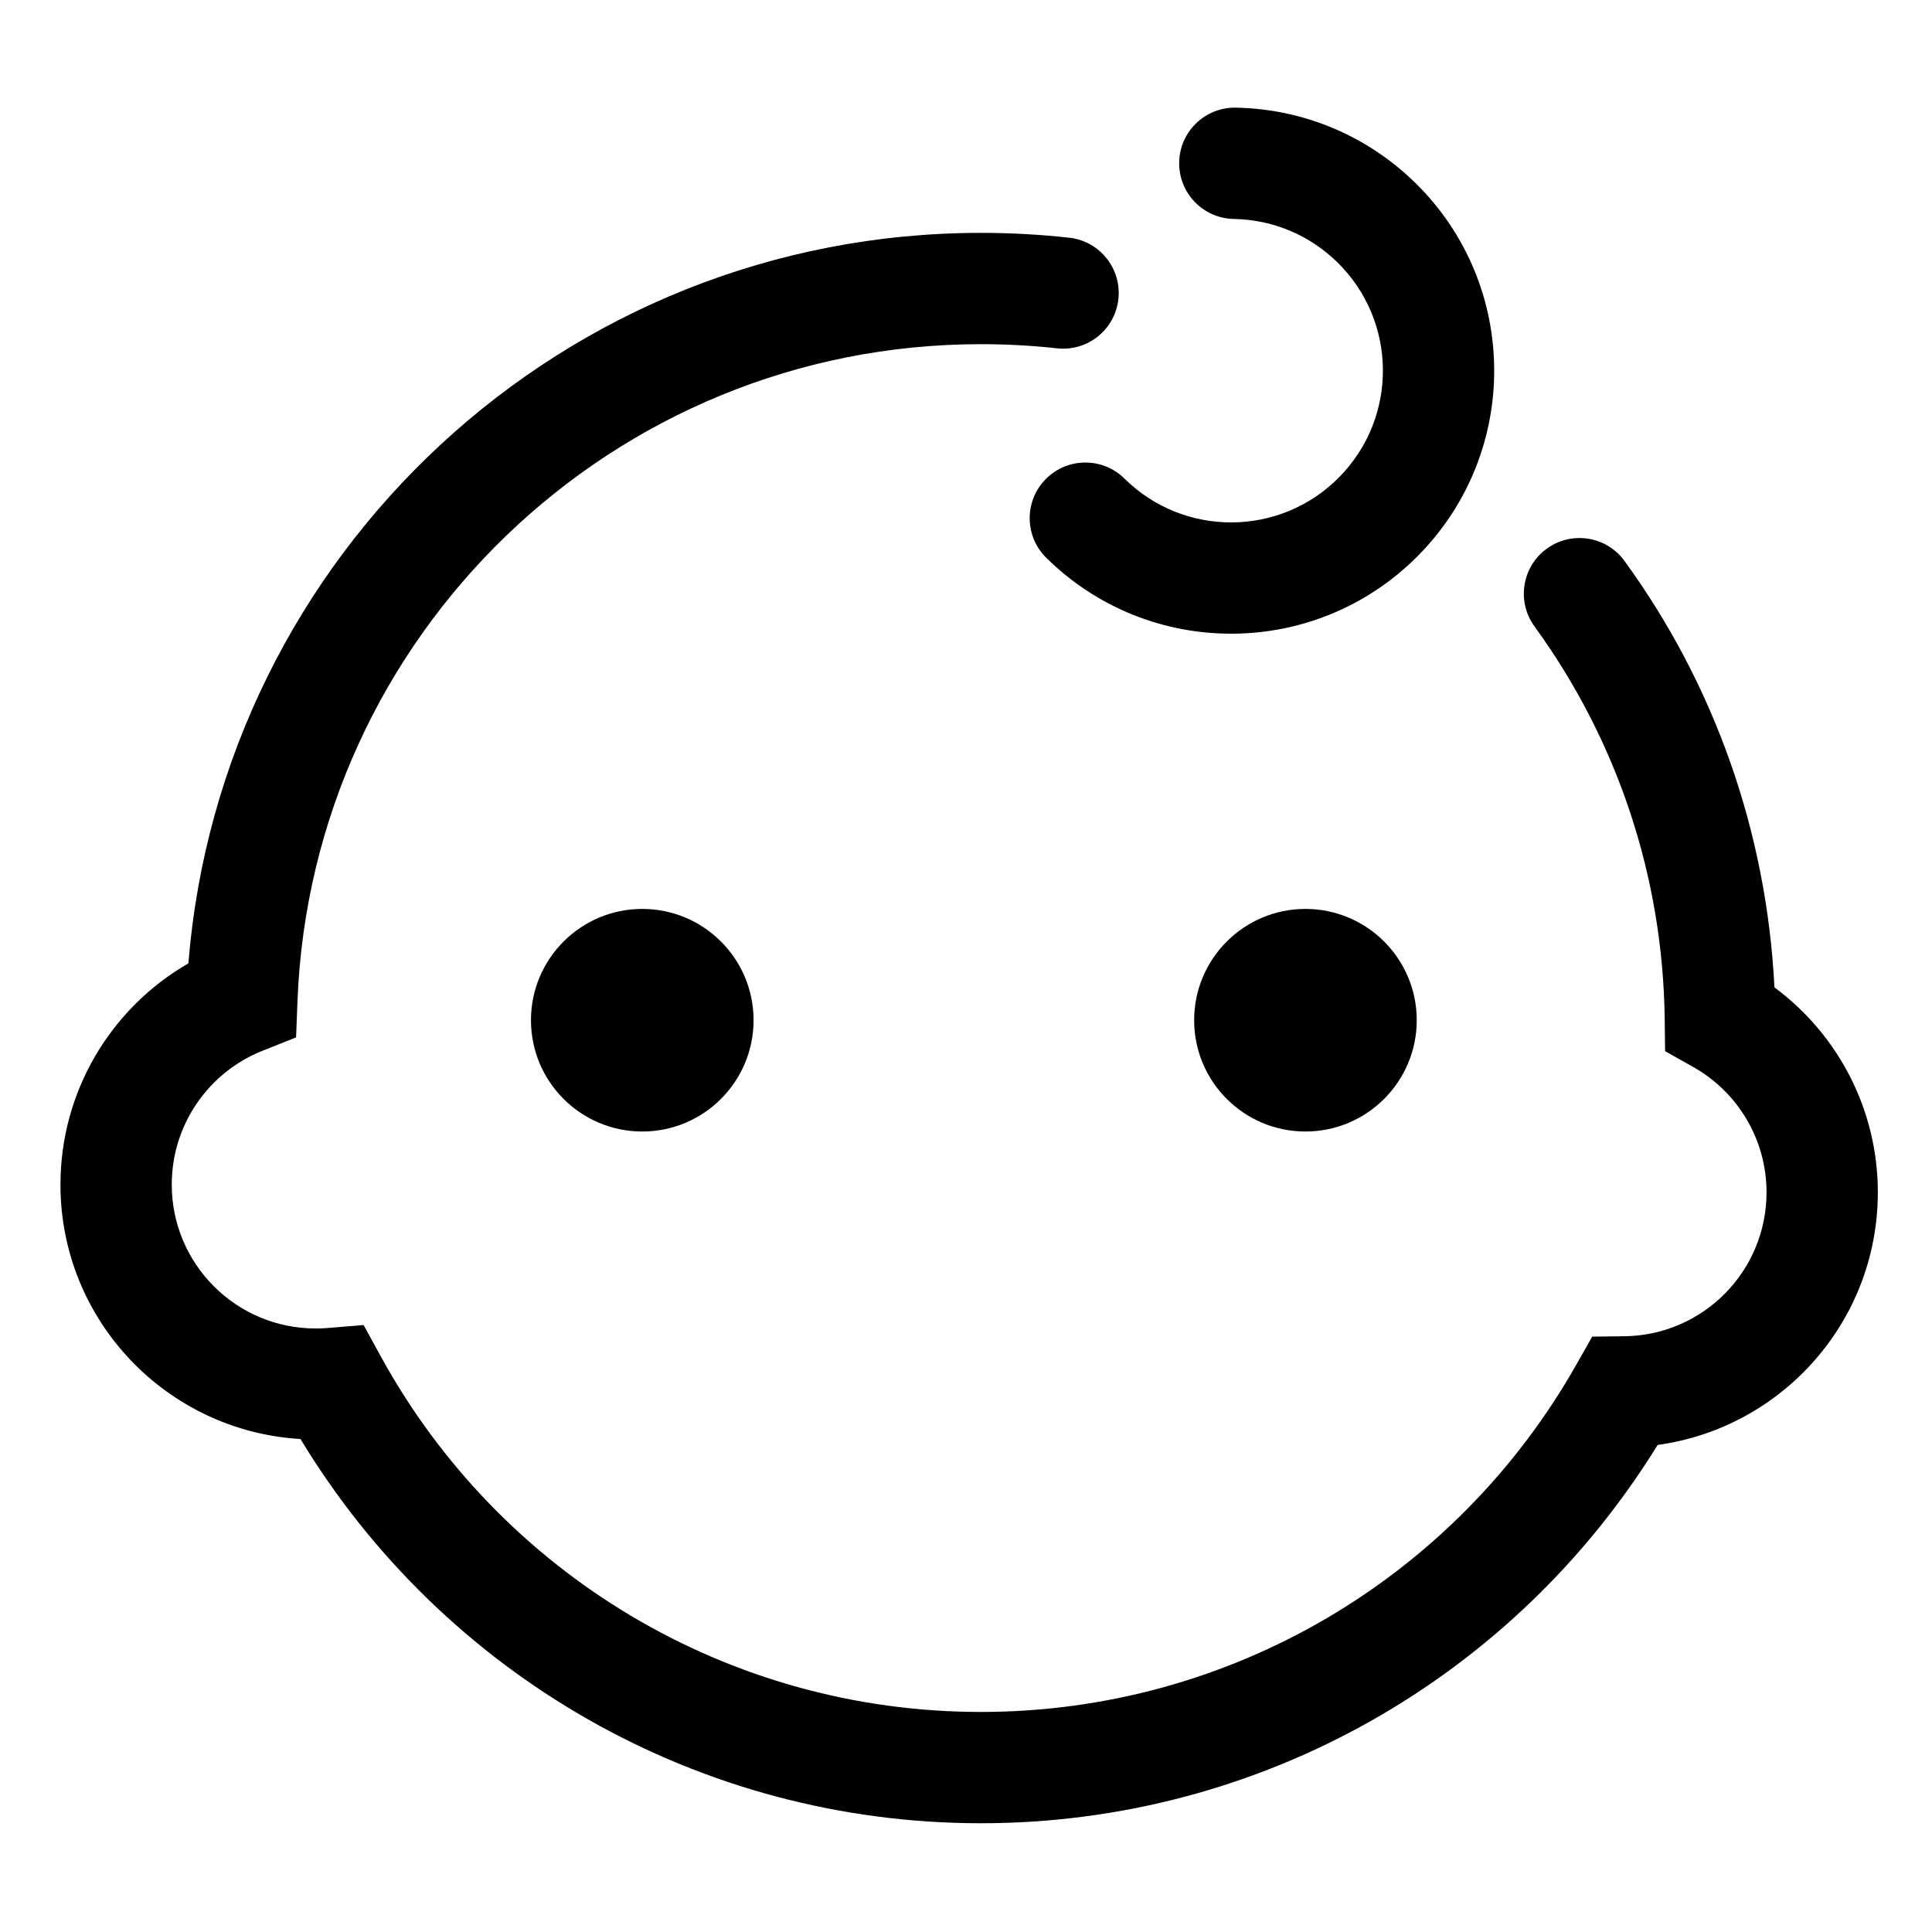 <?xml version="1.0" standalone="no"?><!DOCTYPE svg PUBLIC "-//W3C//DTD SVG 1.1//EN" "http://www.w3.org/Graphics/SVG/1.1/DTD/svg11.dtd"><svg t="1528350811264" class="icon" style="" viewBox="0 0 1024 1024" version="1.1" xmlns="http://www.w3.org/2000/svg" p-id="1443" xmlns:xlink="http://www.w3.org/1999/xlink" width="200" height="200"><defs><style type="text/css"></style></defs><path d="M995.294 631.978c0-43.581-20.863-83.515-54.8-108.641-4.146-82.284-31.723-160.359-79.468-226.006-9.575-13.183-28.023-16.1-41.212-6.517-13.169 9.59-16.078 28.028-6.505 41.197 43.731 60.127 68.067 132.245 69.023 208.127l0.207 17.008 14.825 8.341c23.869 13.417 38.937 38.625 38.937 66.492 0 41.812-33.645 75.802-75.423 76.262l-16.971 0.212-8.371 14.763c-63.92 112.887-183.535 184.153-315.648 184.153-133.793 0-254.711-73.098-317.971-188.3l-9.195-16.763-19.054 1.571c-2.09 0.16-4.207 0.24-6.367 0.24-42.124 0-76.266-34.153-76.266-76.262 0-31.519 19.286-59.454 48.064-70.914l17.827-7.098 0.743-19.167c7.497-194.131 167.329-348.258 362.211-348.258 13.661 0 27.095 0.743 40.31 2.195 16.19 1.814 30.771-9.843 32.573-26.038 1.801-16.188-9.852-30.78-26.042-32.586-15.392-1.709-31.023-2.563-46.842-2.563-220.619 0-402.516 169.859-420.036 387.182-41.229 23.741-67.802 68.016-67.802 117.247 0 71.978 56.276 130.669 127.223 134.854 75.591 124.983 211.121 203.652 360.613 203.652 148.166 0 282.682-77.281 358.705-200.511 65.952-9.072 116.708-65.51 116.708-133.872z m0 0" p-id="1444"></path><path d="M595.991 253.665c-11.591-11.451-30.262-11.332-41.708 0.244-11.451 11.575-11.35 30.27 0.237 41.708 54.766 54.127 143.057 53.609 197.152-1.167 54.154-54.753 53.646-143.029-1.134-197.139-25.856-25.53-59.981-39.626-95.546-40.25-16.289-0.276-29.727 12.695-30.005 28.974-0.276 16.292 12.701 29.728 28.977 30.018 20.541 0.349 40.153 8.455 55.124 23.223 31.589 31.206 31.875 82.123 0.634 113.711-31.217 31.61-82.145 31.907-113.731 0.677z m0 0M750.905 540.732c0-16.494-6.786-31.398-17.689-42.107-10.654-10.436-25.226-16.88-41.31-16.88-32.564 0-58.981 26.421-58.981 58.987 0 32.586 26.417 58.996 58.981 58.996 32.571-0.001 58.998-26.412 58.998-58.996z m0 0M381.718 498.625c-10.643-10.436-25.221-16.88-41.302-16.88-32.571 0-58.996 26.421-58.996 58.987 0 32.586 26.426 58.996 58.996 58.996 32.58 0 58.992-26.411 58.992-58.996-0.001-16.494-6.772-31.398-17.69-42.107z m0 0" p-id="1445"></path></svg>